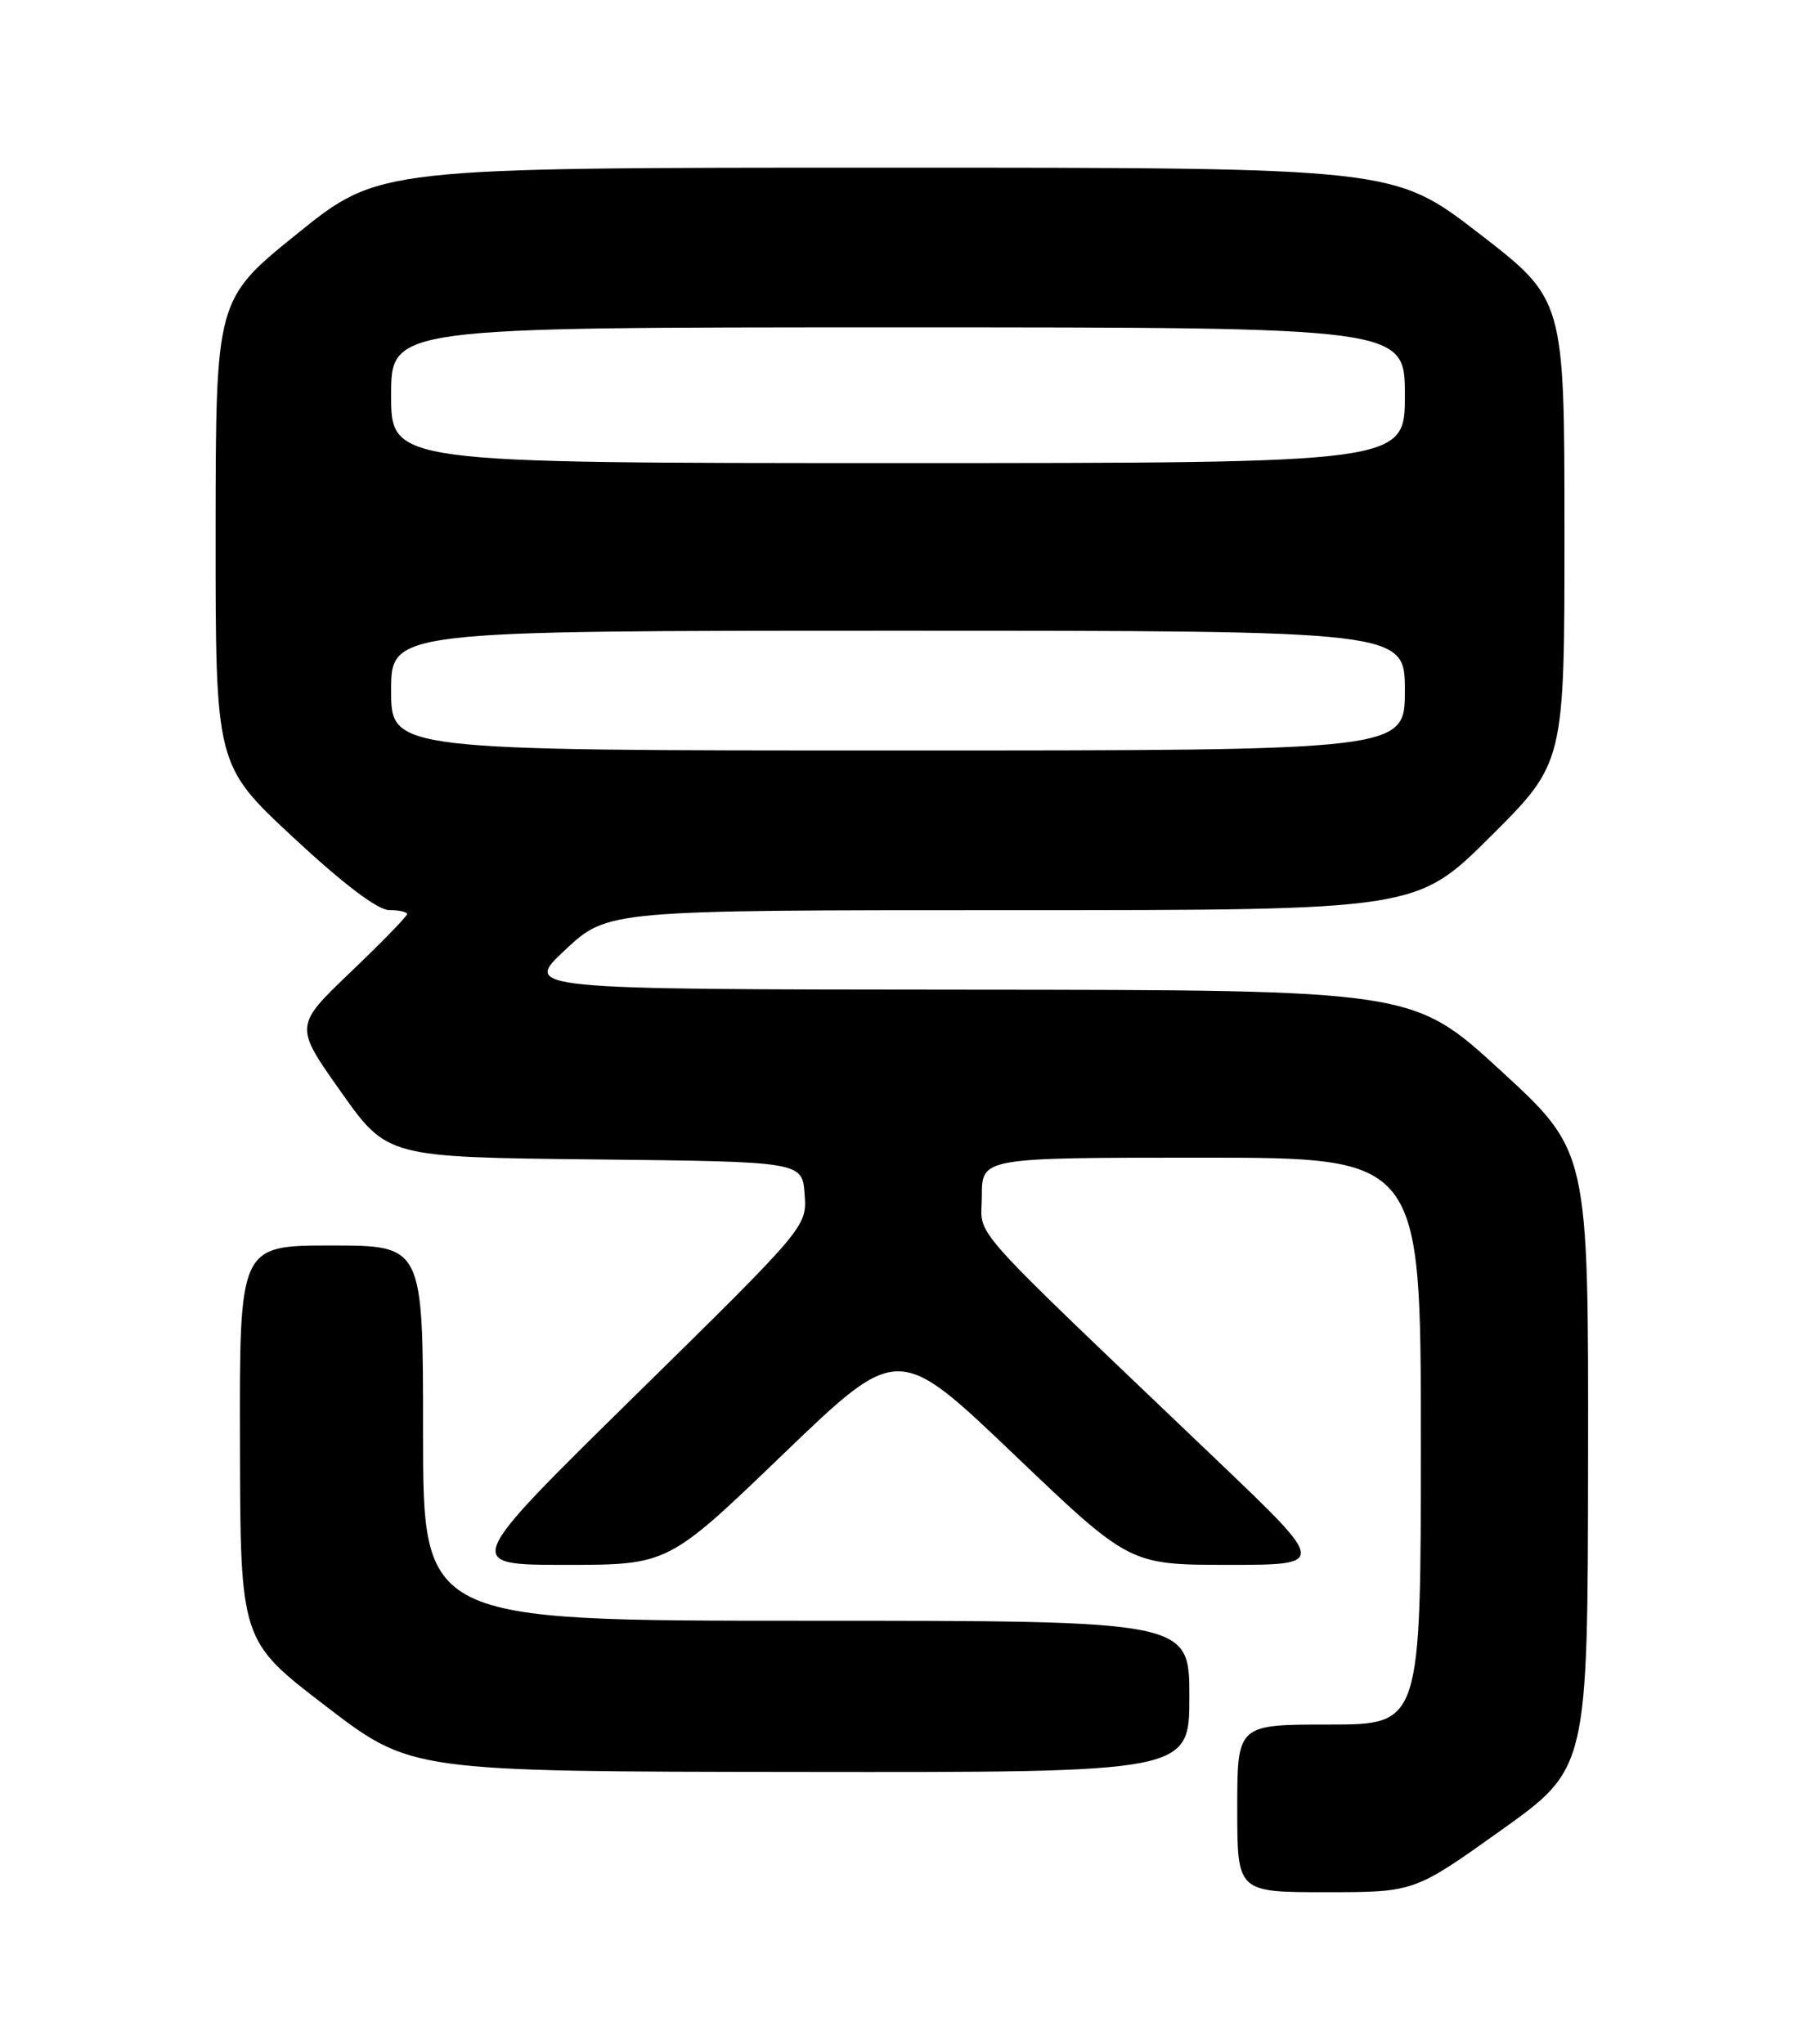 <?xml version="1.0" encoding="UTF-8" standalone="no"?>
<!DOCTYPE svg PUBLIC "-//W3C//DTD SVG 1.1//EN" "http://www.w3.org/Graphics/SVG/1.1/DTD/svg11.dtd" >
<svg xmlns="http://www.w3.org/2000/svg" xmlns:xlink="http://www.w3.org/1999/xlink" version="1.1" viewBox="0 0 226 256">
 <g >
 <path fill="currentColor"
d=" M 188.04 229.25 C 198.91 221.50 198.91 221.50 198.95 182.85 C 199.00 144.19 199.00 144.19 188.01 134.10 C 177.02 124.00 177.02 124.00 121.26 123.96 C 65.50 123.92 65.50 123.92 70.82 118.96 C 76.14 114.00 76.14 114.00 126.80 114.00 C 177.46 114.00 177.46 114.00 186.73 104.77 C 196.00 95.54 196.00 95.54 195.99 66.52 C 195.99 37.50 195.99 37.50 185.30 29.25 C 174.61 21.00 174.61 21.00 111.05 21.00 C 47.49 21.00 47.49 21.00 37.26 29.25 C 27.03 37.50 27.03 37.50 27.01 66.67 C 27.00 95.83 27.00 95.83 36.75 104.90 C 42.99 110.71 47.31 113.98 48.75 113.99 C 49.99 113.99 51.00 114.22 51.00 114.49 C 51.00 114.77 47.82 118.03 43.94 121.74 C 36.87 128.50 36.87 128.50 42.69 136.72 C 48.50 144.94 48.50 144.94 74.50 145.22 C 100.50 145.50 100.50 145.50 100.80 149.57 C 101.10 153.64 101.10 153.64 79.54 174.82 C 57.99 196.00 57.99 196.00 70.85 196.00 C 83.70 196.00 83.70 196.00 98.10 182.15 C 112.50 168.30 112.50 168.30 127.00 182.14 C 141.50 195.99 141.50 195.99 153.84 196.00 C 166.17 196.00 166.17 196.00 152.84 183.26 C 120.18 152.08 123.00 155.23 123.00 149.82 C 123.00 145.00 123.00 145.00 150.50 145.00 C 178.00 145.00 178.00 145.00 178.00 180.50 C 178.00 216.00 178.00 216.00 166.50 216.00 C 155.00 216.00 155.00 216.00 155.00 226.50 C 155.00 237.00 155.00 237.00 166.09 237.00 C 177.18 237.00 177.18 237.00 188.04 229.25 Z  M 149.00 212.50 C 149.00 203.00 149.00 203.00 101.00 203.00 C 53.00 203.00 53.00 203.00 53.00 179.50 C 53.00 156.00 53.00 156.00 41.50 156.00 C 30.00 156.00 30.00 156.00 30.06 180.75 C 30.11 205.50 30.11 205.50 40.81 213.69 C 51.50 221.89 51.50 221.89 100.25 221.94 C 149.00 222.00 149.00 222.00 149.00 212.50 Z  M 49.00 86.50 C 49.00 79.00 49.00 79.00 112.50 79.00 C 176.00 79.00 176.00 79.00 176.00 86.50 C 176.00 94.00 176.00 94.00 112.50 94.00 C 49.00 94.00 49.00 94.00 49.00 86.50 Z  M 49.00 49.50 C 49.00 41.00 49.00 41.00 112.50 41.00 C 176.00 41.00 176.00 41.00 176.00 49.50 C 176.00 58.00 176.00 58.00 112.50 58.00 C 49.00 58.00 49.00 58.00 49.00 49.50 Z "/>
</g>
</svg>